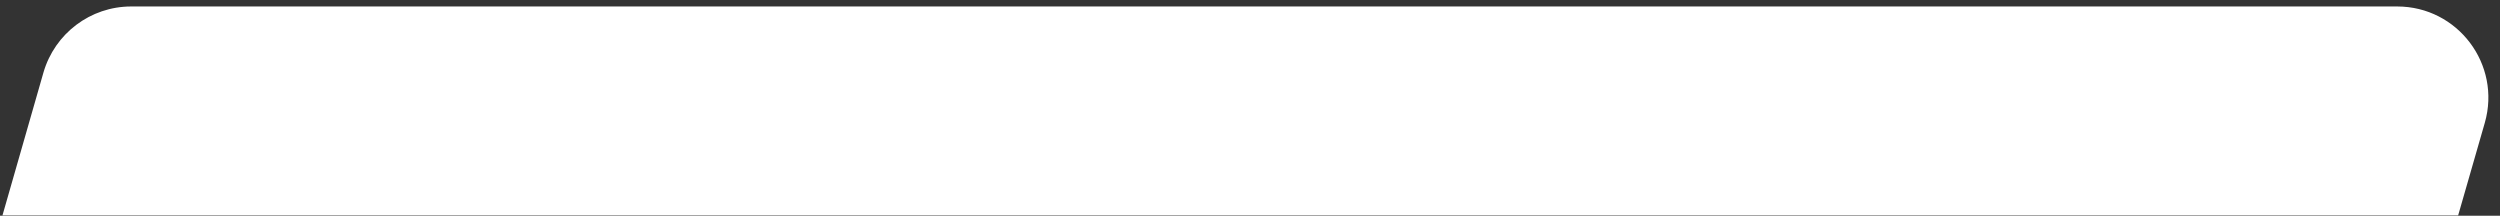 <svg width="197" height="17" viewBox="0 0 197 17" fill="none" xmlns="http://www.w3.org/2000/svg">
<rect x="0" y="0" width="197" height="17" fill="#333333" stroke="none"/>
<path d="M0.194 16.975H193.701L195.803 9.675C197.117 5.08 193.675 0.51 188.894 0.51H10.334C7.129 0.51 4.318 2.638 3.425 5.71L0.194 16.975Z" fill="white"/>
</svg>
